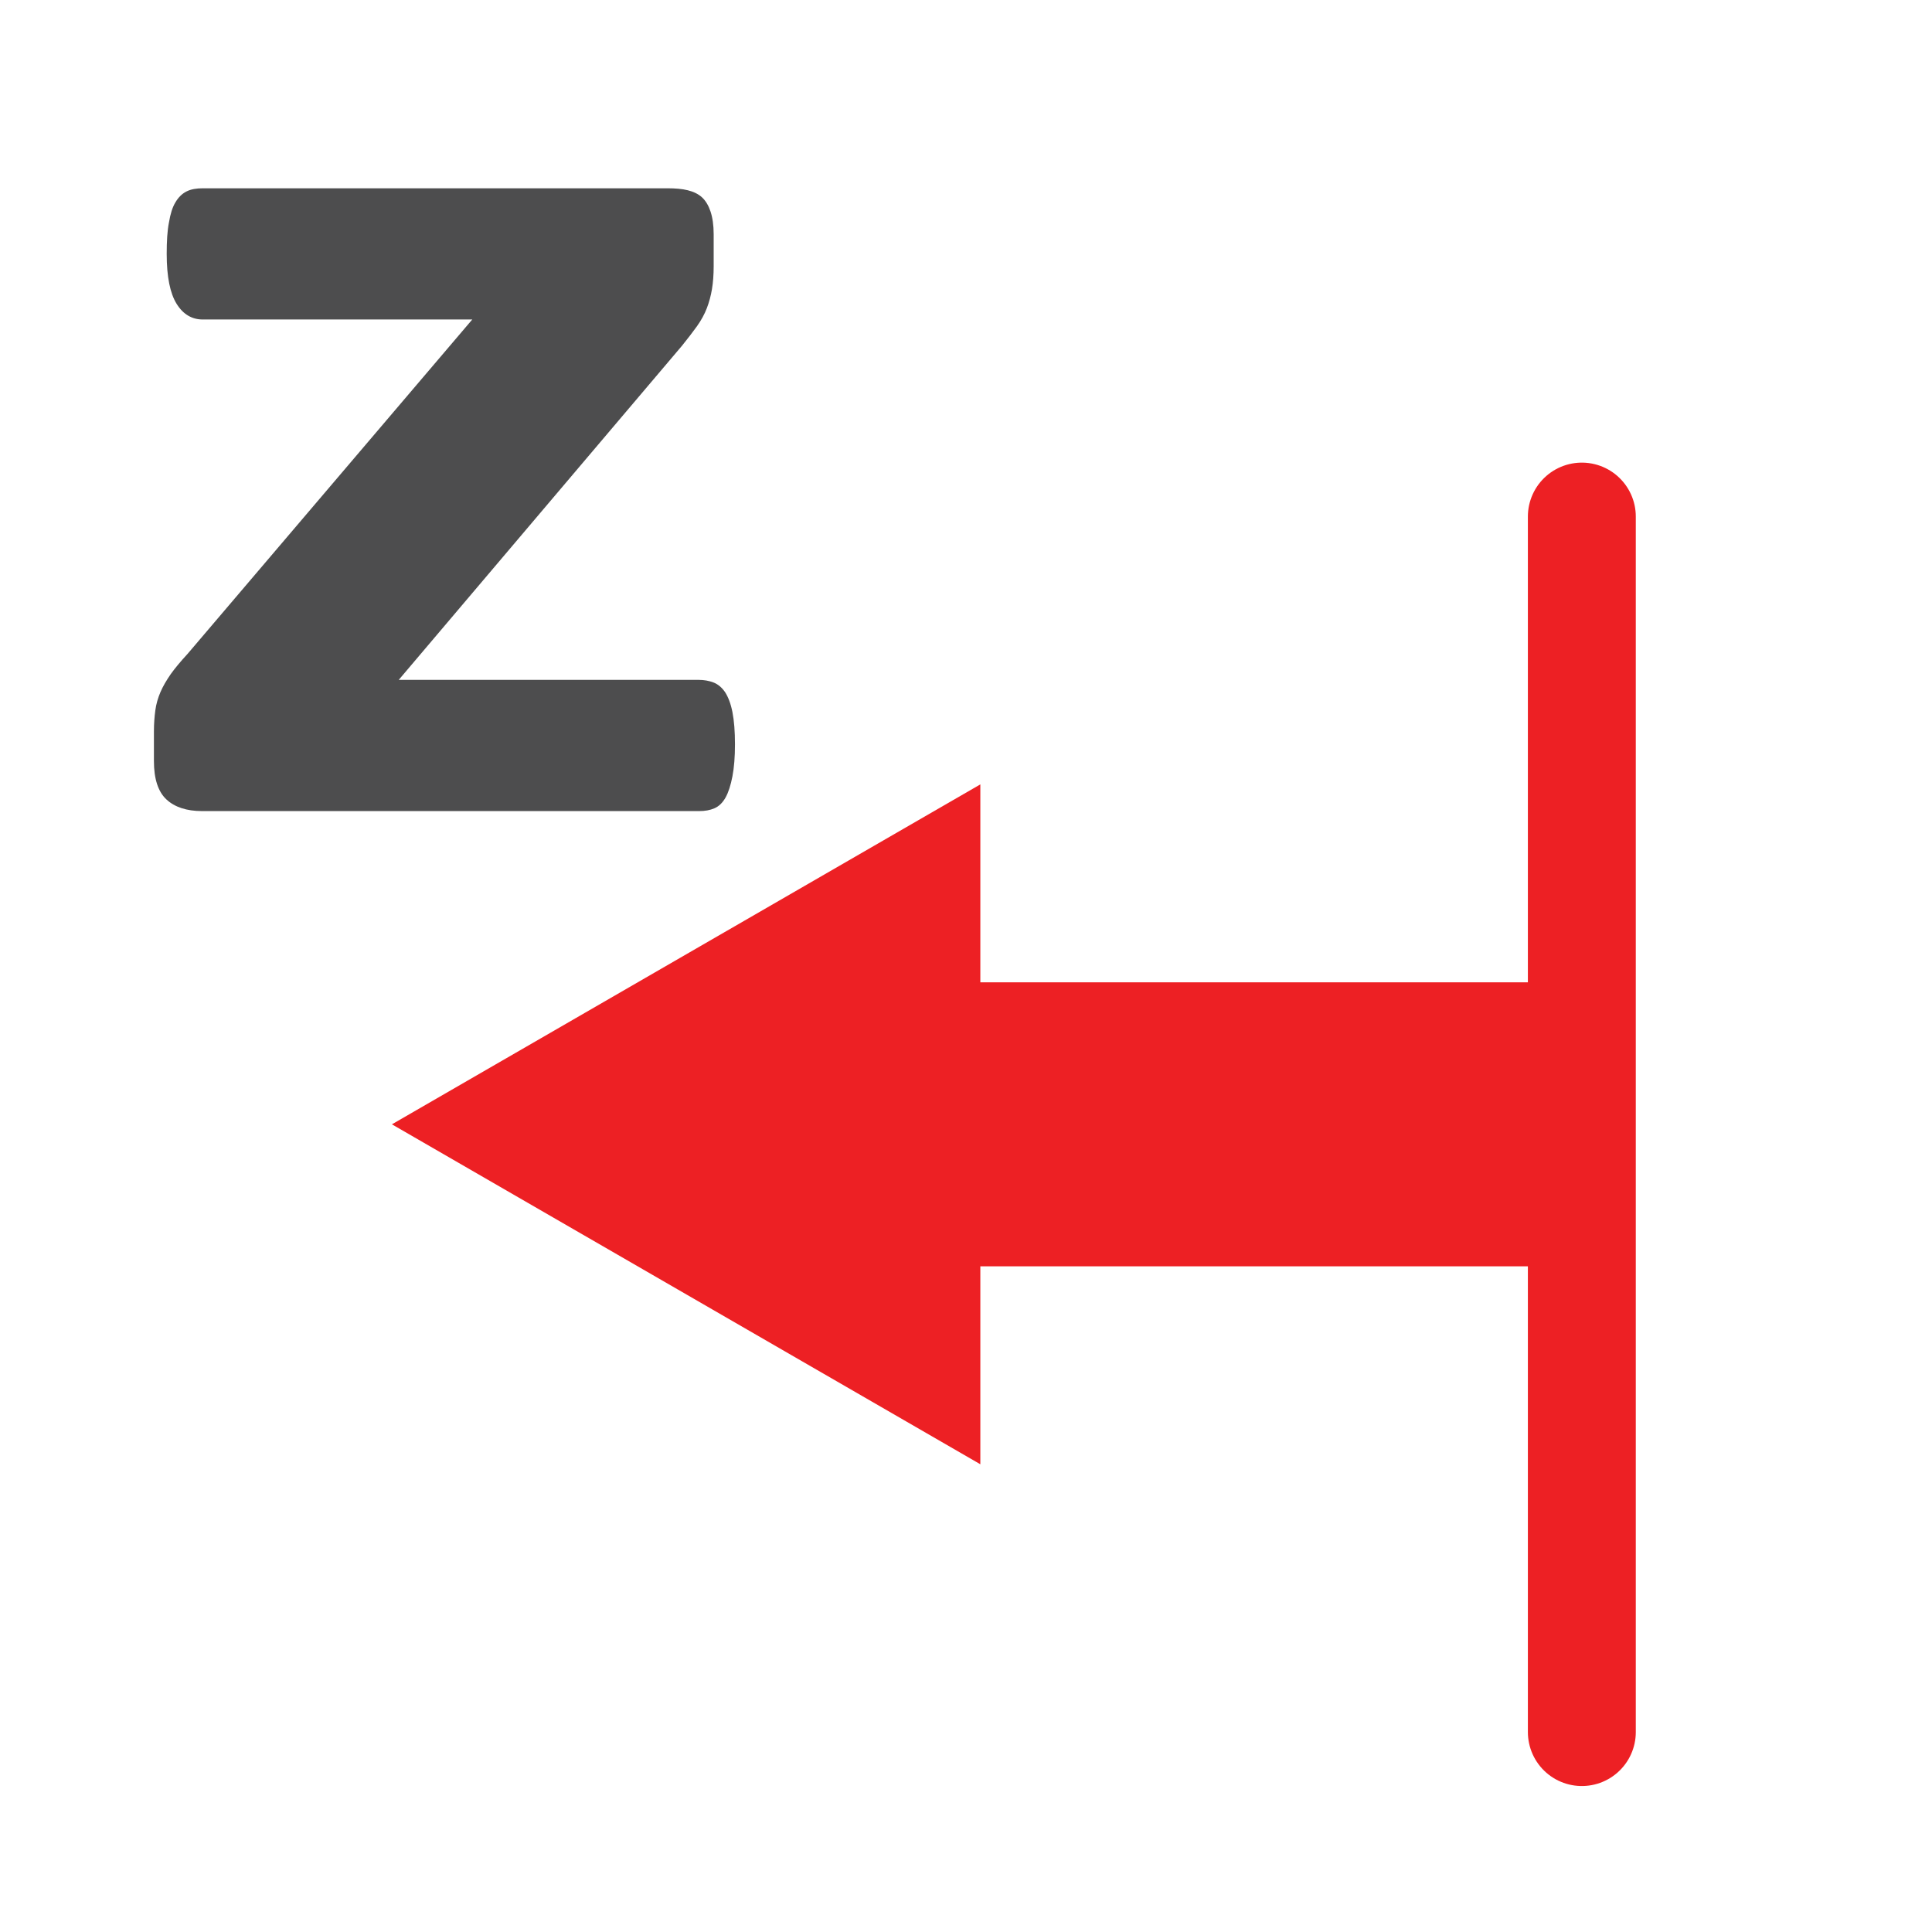 <?xml version="1.0" encoding="utf-8"?>
<!-- Generator: Adobe Illustrator 21.0.2, SVG Export Plug-In . SVG Version: 6.00 Build 0)  -->
<svg version="1.1" id="Layer_1" xmlns="http://www.w3.org/2000/svg" xmlns:xlink="http://www.w3.org/1999/xlink" x="0px" y="0px"
	 viewBox="0 0 680.3 680.3" style="enable-background:new 0 0 680.3 680.3;" xml:space="preserve">
<style type="text/css">
	.st0{fill:#4D4D4E;}
	.st1{fill:none;stroke:#ED2024;stroke-width:100;stroke-miterlimit:10;}
	.st2{fill:#ED2024;}
	.st3{fill:none;stroke:#ED2024;stroke-width:38;stroke-linecap:round;stroke-miterlimit:10;}
</style>
<g>
	<path class="st0" d="M258.8,262.1c0,4.4-0.3,8.2-0.9,11.3c-0.6,3.1-1.4,5.6-2.4,7.4c-1,1.8-2.3,3.1-3.9,3.8c-1.6,0.7-3.4,1-5.4,1
		H71.1c-5.4,0-9.6-1.4-12.5-4.1c-2.9-2.7-4.4-7.2-4.4-13.5v-10.5c0-2.7,0.2-5.2,0.5-7.4c0.3-2.2,0.9-4.3,1.8-6.4
		c0.9-2.1,2.1-4.1,3.6-6.3c1.5-2.1,3.5-4.5,5.9-7.1l100.3-117.8H71.4c-3.8,0-6.9-1.8-9.2-5.5c-2.3-3.7-3.5-9.5-3.5-17.6
		c0-4.4,0.2-8.1,0.8-11.1c0.5-3,1.2-5.3,2.3-7.1c1-1.7,2.3-3,3.9-3.8c1.6-0.8,3.5-1.1,5.7-1.1H235c2.8,0,5.2,0.2,7.2,0.7
		c2,0.5,3.7,1.3,5,2.5c1.3,1.2,2.3,2.9,3,5c0.7,2.1,1.1,4.8,1.1,8v11.2c0,3-0.2,5.7-0.6,8.1c-0.4,2.4-1,4.6-1.8,6.7
		c-0.8,2.1-2,4.3-3.5,6.4c-1.5,2.1-3.3,4.4-5.3,6.9l-99.7,117.6h105.7c1.8,0,3.5,0.3,5.1,0.9c1.6,0.6,3,1.8,4.1,3.4
		c1.1,1.7,2,4,2.6,7C258.5,253.8,258.8,257.5,258.8,262.1z"/>
</g>
<g>
	<g>
		<line class="st1" x1="310.2" y1="395.9" x2="569" y2="395.9"/>
		<g>
			<polygon class="st2" points="345.2,515.6 138,395.9 345.2,276.2 			"/>
		</g>
	</g>
</g>
<line class="st3" x1="557" y1="181.9" x2="557" y2="609.9"/>
</svg>
